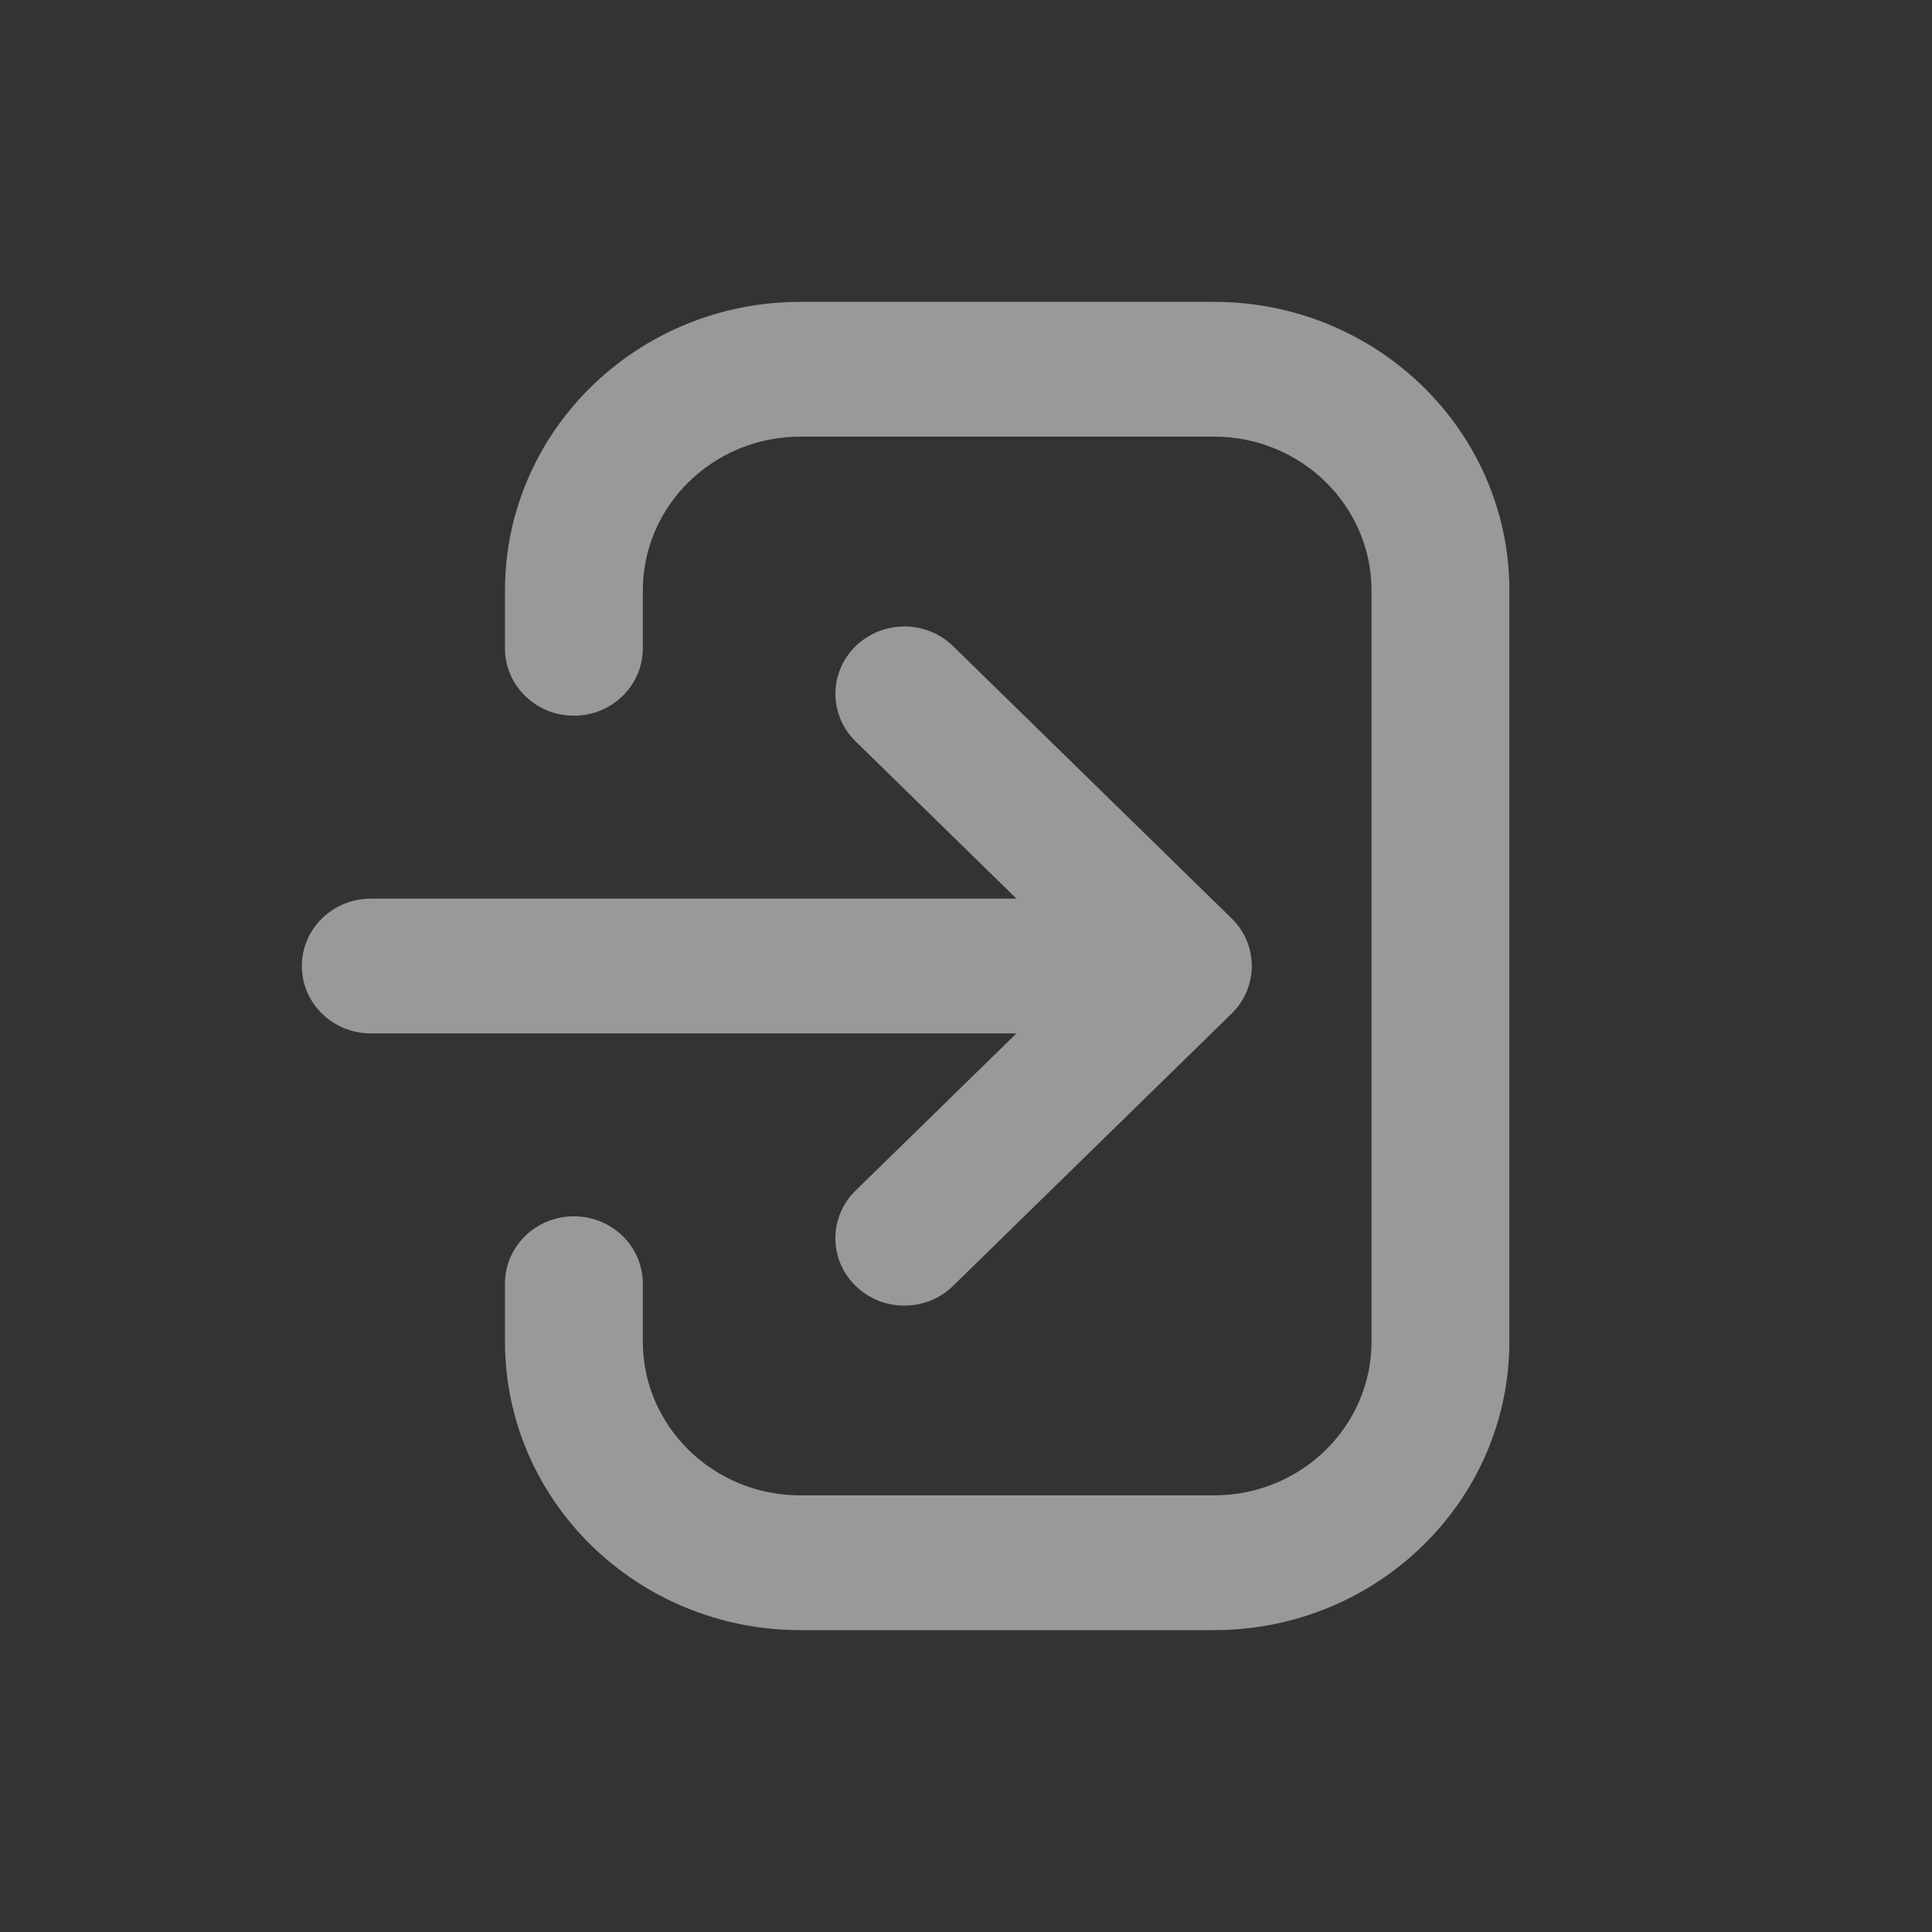 <svg width="32" height="32" viewBox="0 0 32 32" fill="none" xmlns="http://www.w3.org/2000/svg">
<rect x="0" y="0" width="32" height="32" fill="#333333" stroke="none"/>
<g opacity="0.5">
<path fill-rule="evenodd" clip-rule="evenodd" d="M14.171 21.298C14.617 21.734 15.34 21.734 15.786 21.298L20.399 16.789C20.845 16.353 20.845 15.647 20.399 15.211L15.787 10.703C15.341 10.267 14.618 10.267 14.172 10.703H14.172C13.726 11.138 13.726 11.845 14.172 12.28L16.836 14.884H6.141C5.511 14.884 5 15.384 5 16V16C5 16.617 5.511 17.116 6.141 17.116H16.836L14.171 19.72C13.725 20.155 13.725 20.862 14.171 21.298ZM20.108 5H13.256C10.554 5 8.364 7.141 8.364 9.782V10.739C8.364 11.354 8.875 11.854 9.505 11.854H9.506C10.136 11.854 10.647 11.354 10.647 10.739V9.782C10.647 8.374 11.815 7.232 13.256 7.232H20.108C21.549 7.232 22.717 8.374 22.717 9.782V22.218C22.717 23.627 21.549 24.768 20.108 24.768H13.256C11.815 24.768 10.647 23.627 10.647 22.218V21.261C10.647 20.645 10.136 20.146 9.506 20.146H9.505C8.875 20.146 8.364 20.645 8.364 21.261V22.218C8.364 24.859 10.554 27 13.256 27H20.108C22.81 27 25 24.859 25 22.218V9.782C25 7.141 22.81 5 20.108 5Z" fill="white"/>
</g>
</svg>
